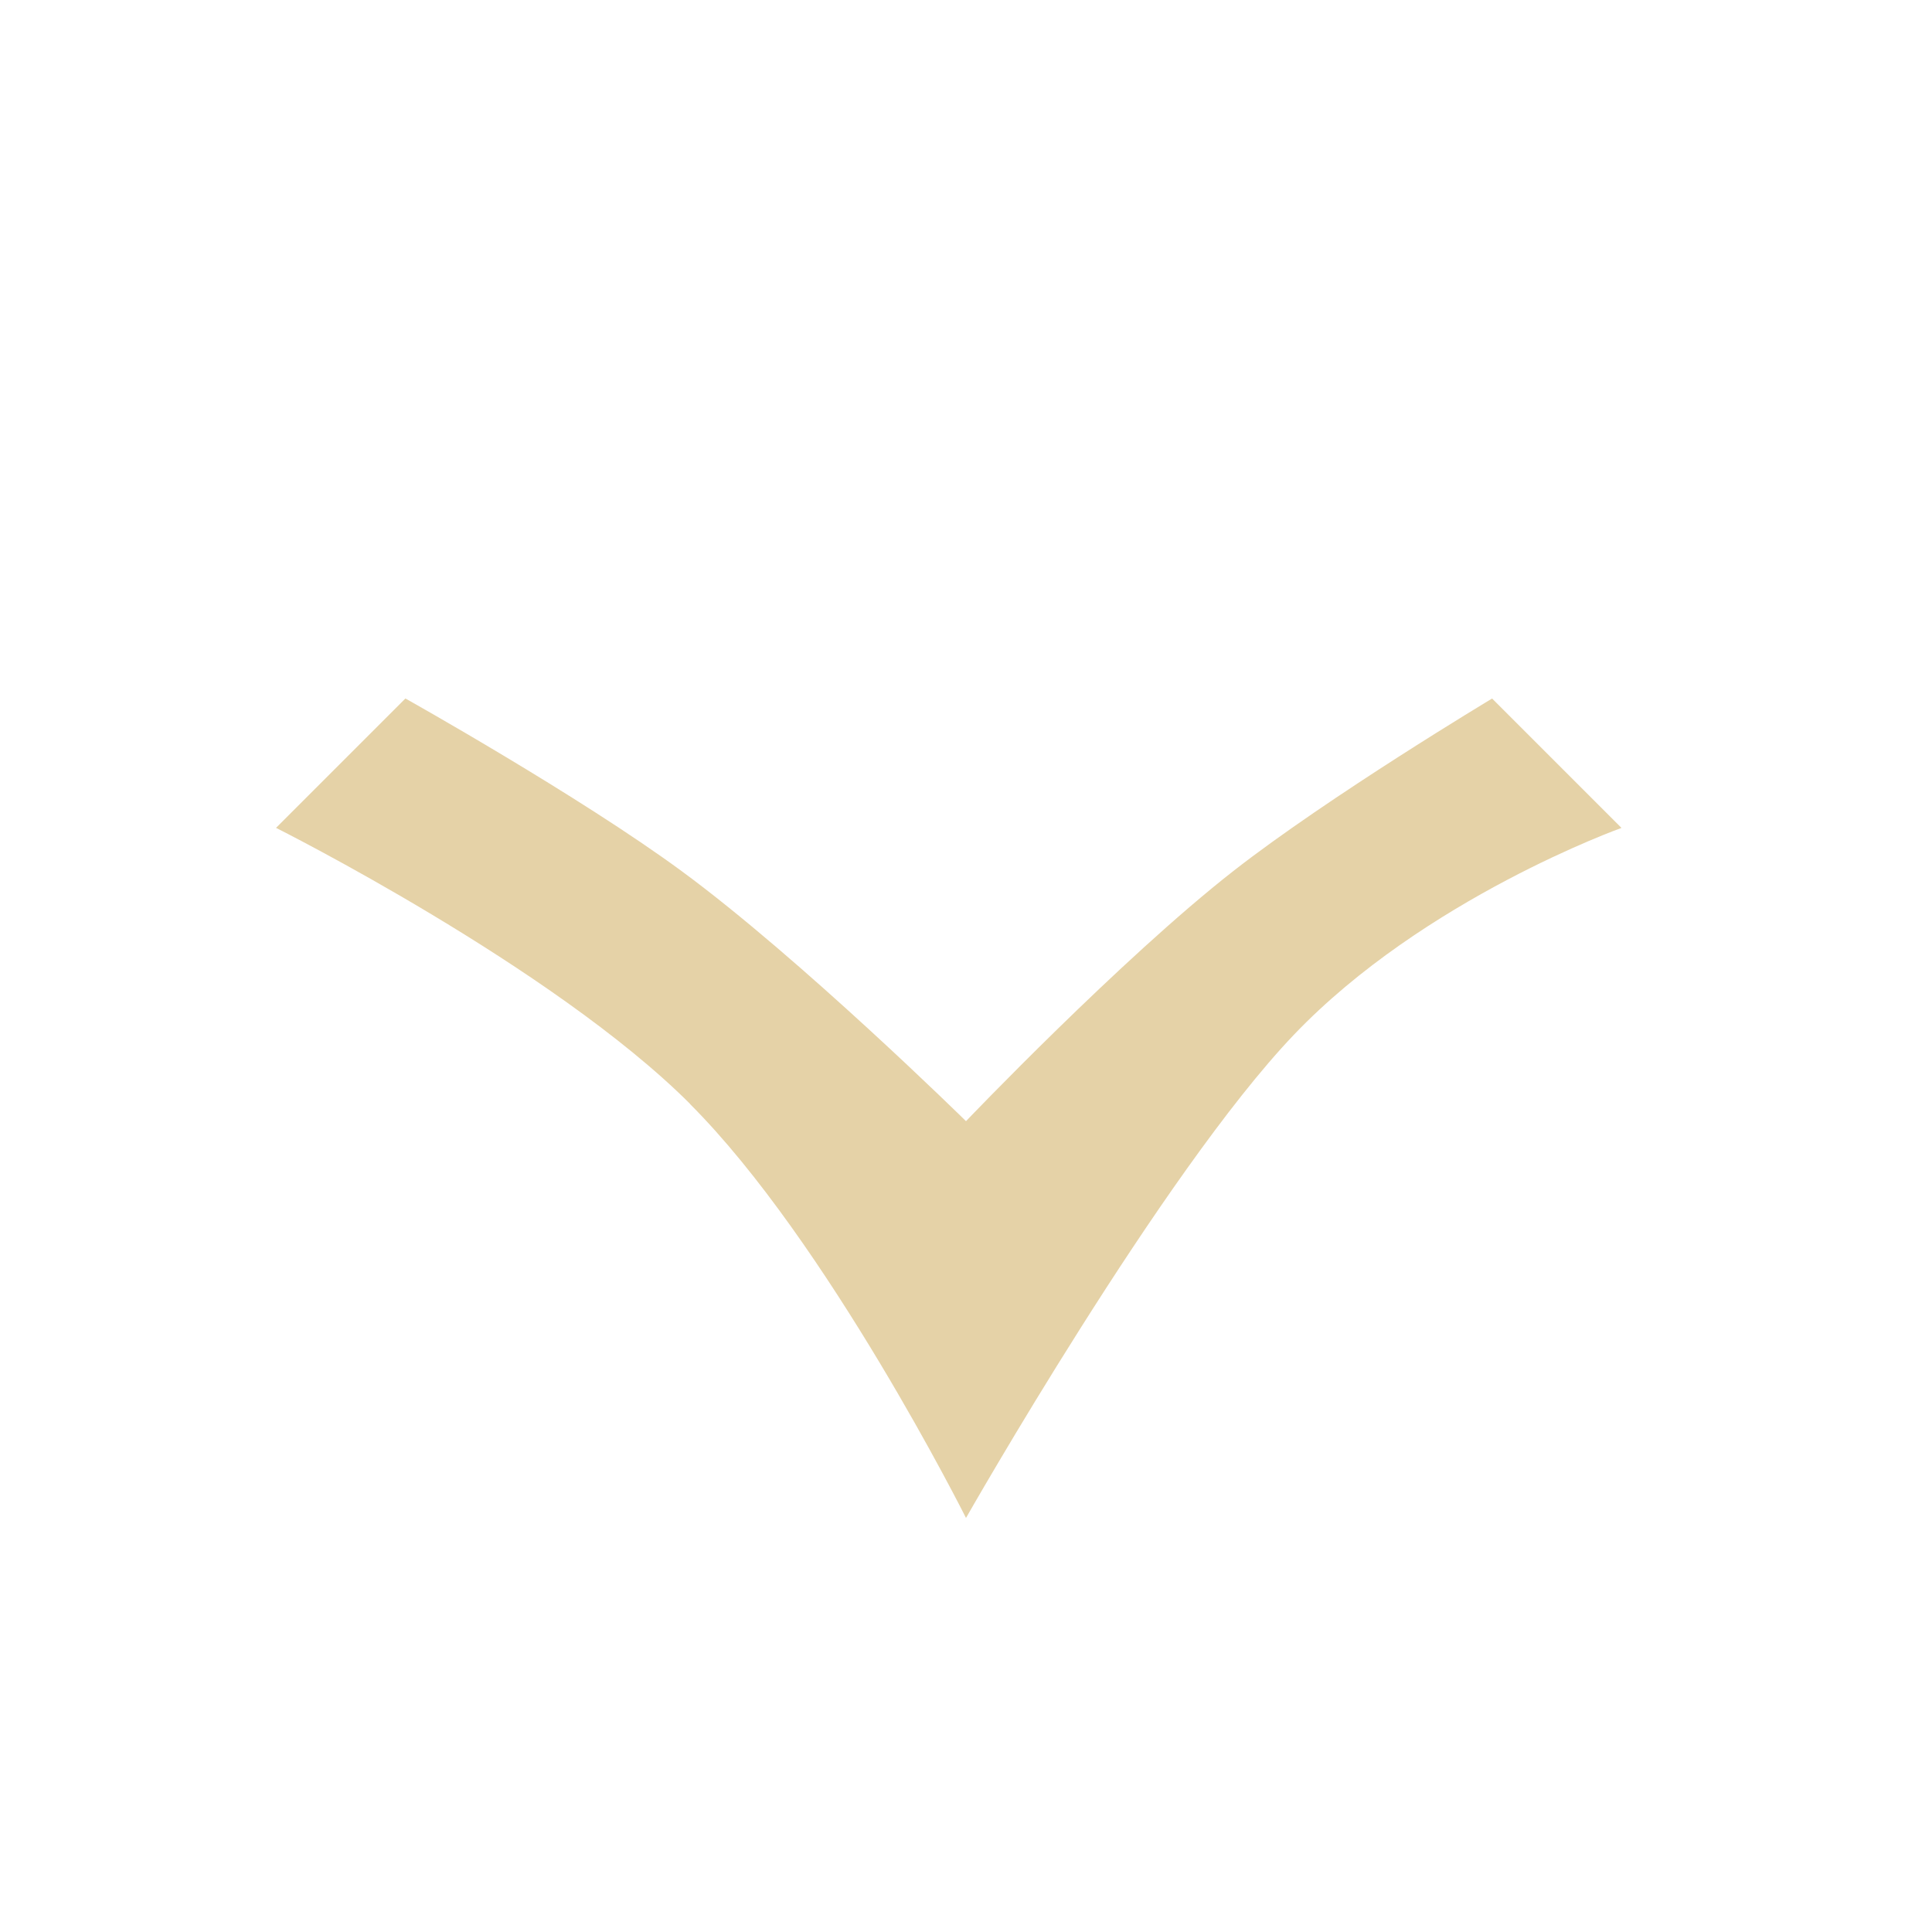 <svg xmlns="http://www.w3.org/2000/svg" width="32" height="32" fill="none"><path fill="#E5D2A7" d="M11.43 18.284c-2.276-2.276-6.858-4.572-6.858-4.572l2.143-2.143s2.875 1.61 4.572 2.857C13.262 15.877 16 18.57 16 18.57s2.562-2.684 4.428-4.143c1.585-1.238 4.286-2.857 4.286-2.857l2.143 2.143s-3.27 1.167-5.429 3.429c-2.18 2.285-5.428 8-5.428 8s-2.296-4.582-4.572-6.857Z"/></svg>